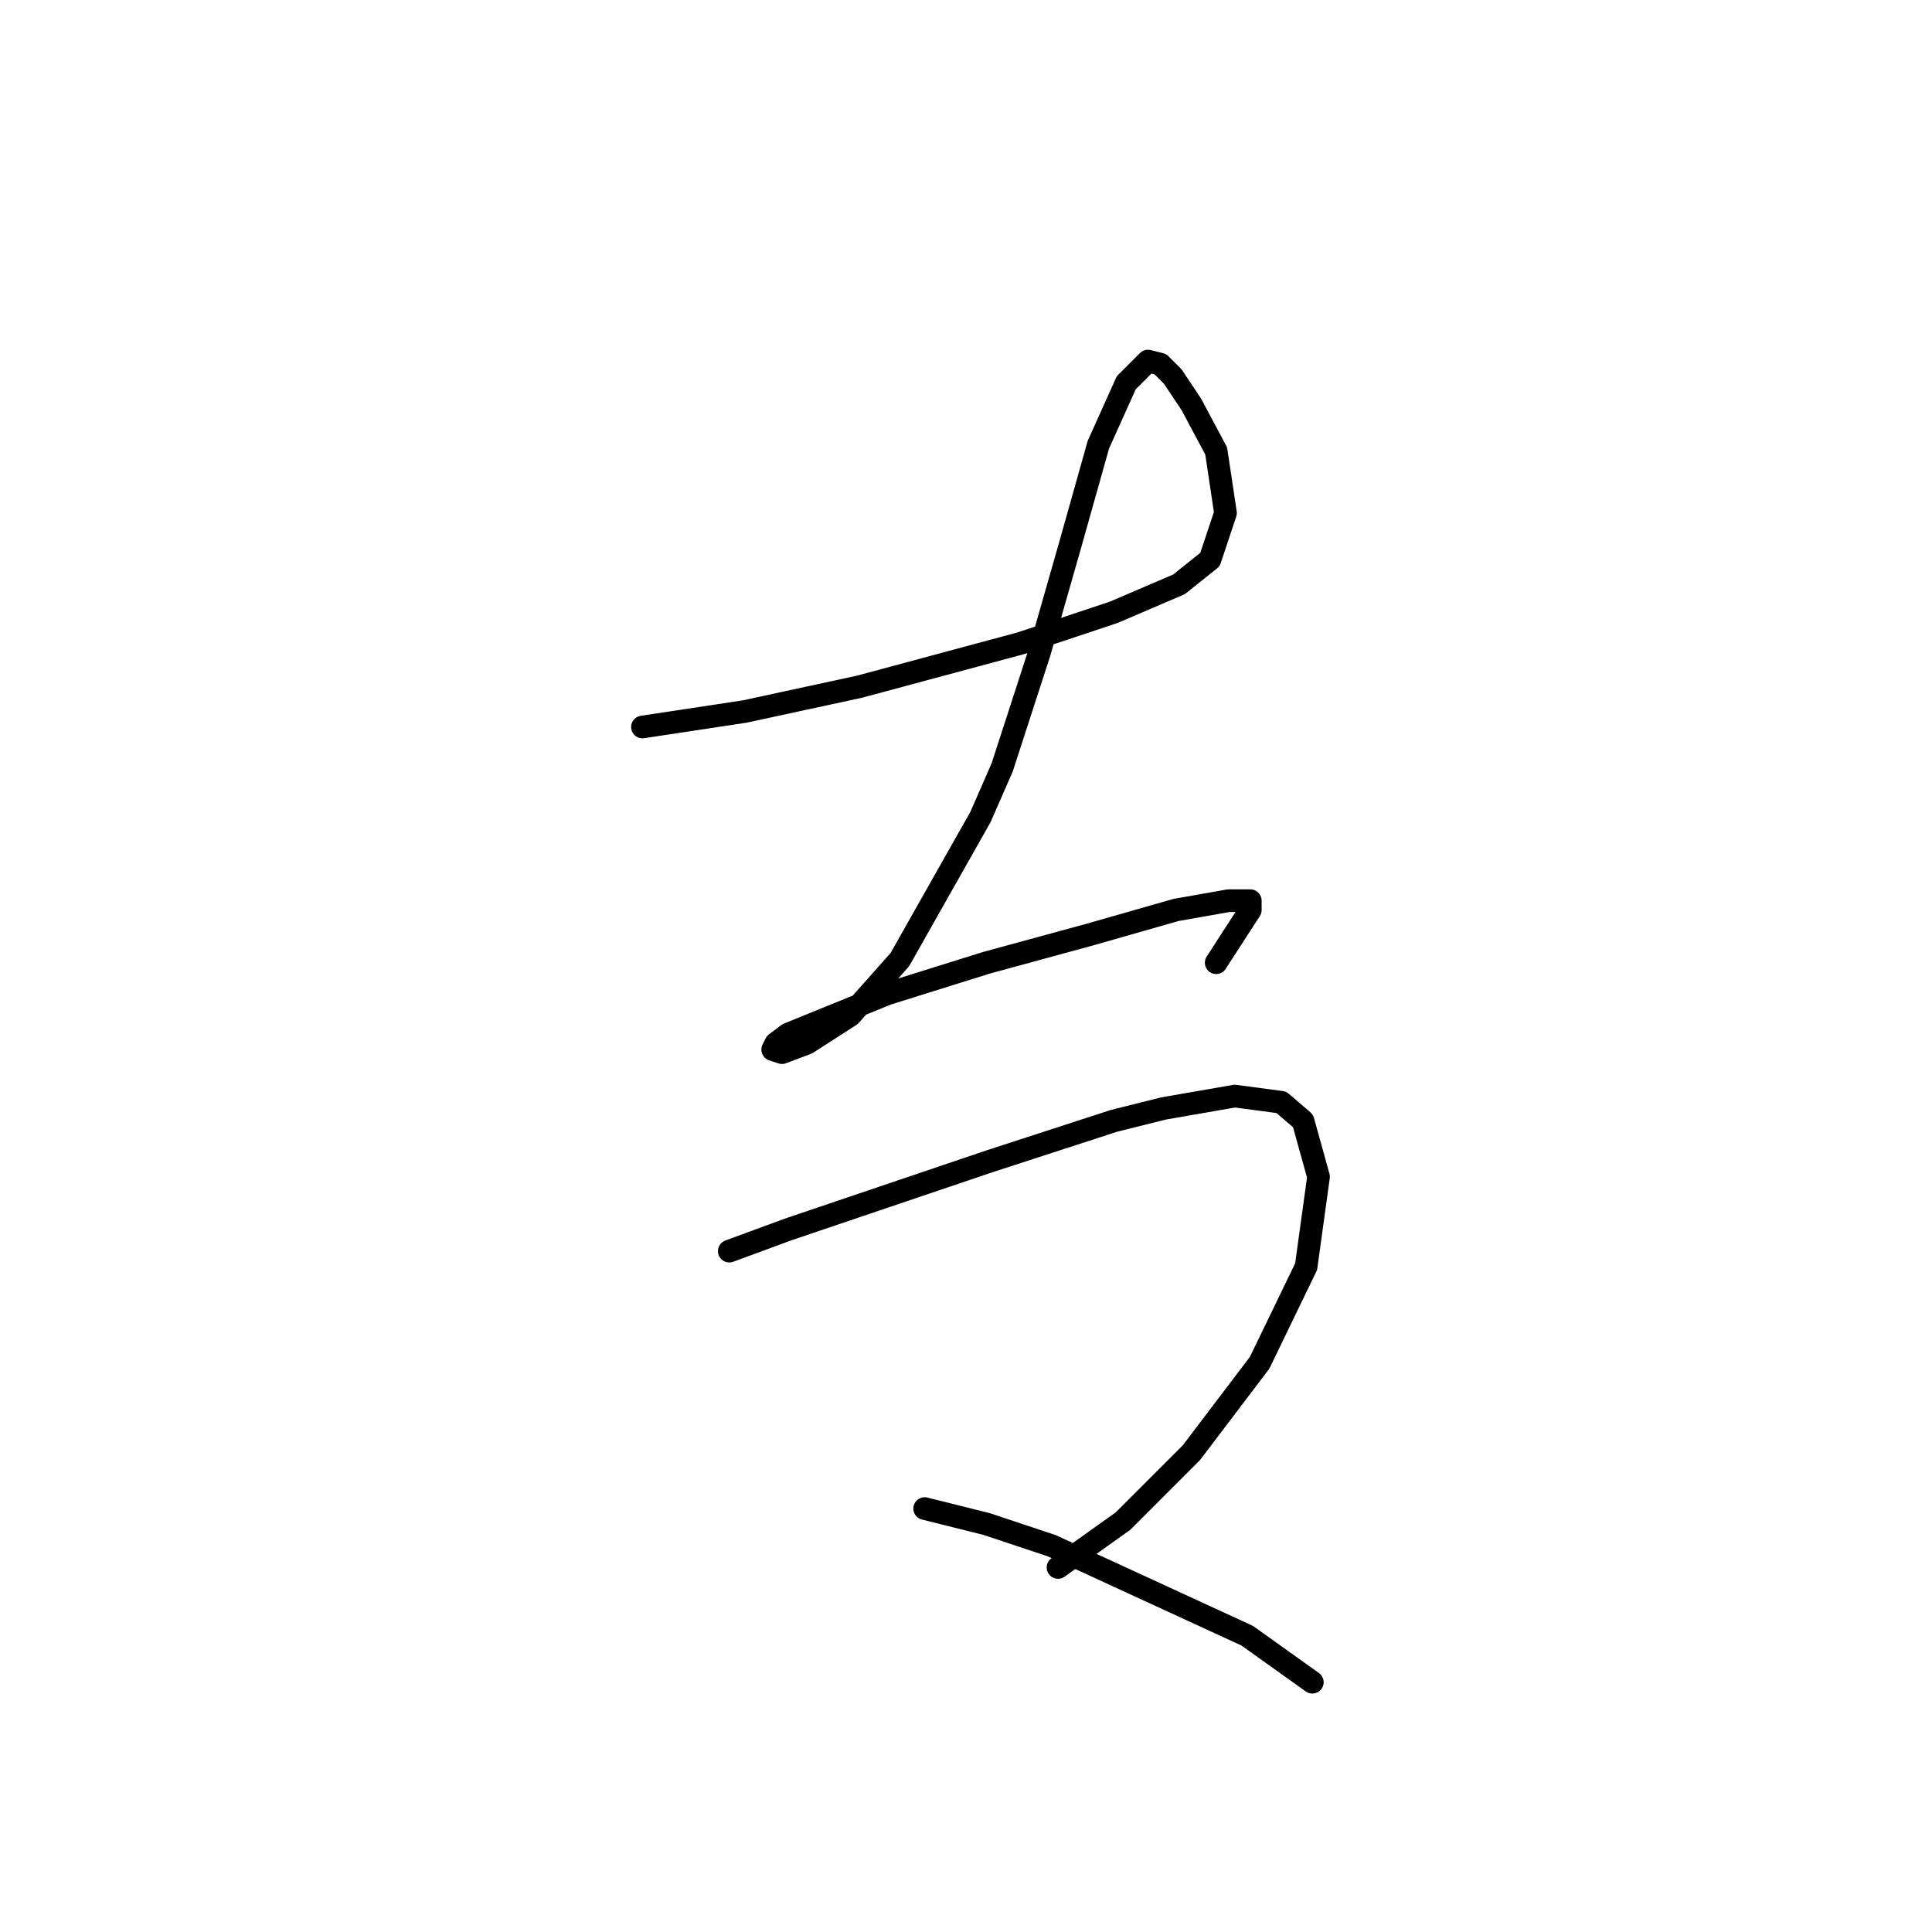 <?xml version="1.0" standalone="no"?>
    <svg width="256" height="256" xmlns="http://www.w3.org/2000/svg" version="1.1">
    <polyline stroke="black" stroke-width="3" stroke-linecap="round" fill="transparent" stroke-linejoin="round" points="85.127 96.332 98.688 94.278 113.893 90.99 135.262 85.237 147.59 81.128 156.22 77.429 160.33 74.141 162.384 67.977 161.151 59.758 157.864 53.594 155.398 49.896 153.754 48.252 152.111 47.841 149.234 50.718 145.536 58.936 141.837 72.087 137.728 86.47 132.796 101.675 129.92 108.25 119.235 127.153 112.66 134.55 106.907 138.249 103.619 139.482 102.386 139.071 102.797 138.249 104.441 137.016 117.591 131.674 130.741 127.564 144.303 123.866 155.809 120.578 162.795 119.345 165.672 119.345 165.672 120.578 161.151 127.564 161.151 127.564 " />
        <polyline stroke="black" stroke-width="3" stroke-linecap="round" fill="transparent" stroke-linejoin="round" points="96.633 165.782 104.441 162.906 131.152 153.865 147.59 148.523 154.165 146.879 163.617 145.235 169.781 146.057 172.658 148.523 174.713 155.92 173.069 167.837 166.905 180.576 157.864 192.494 148.823 201.535 140.193 207.699 140.193 207.699 " />
        <polyline stroke="black" stroke-width="3" stroke-linecap="round" fill="transparent" stroke-linejoin="round" points="122.523 199.891 130.741 201.945 139.371 204.822 165.261 216.74 173.891 222.904 173.891 222.904 " />
        </svg>